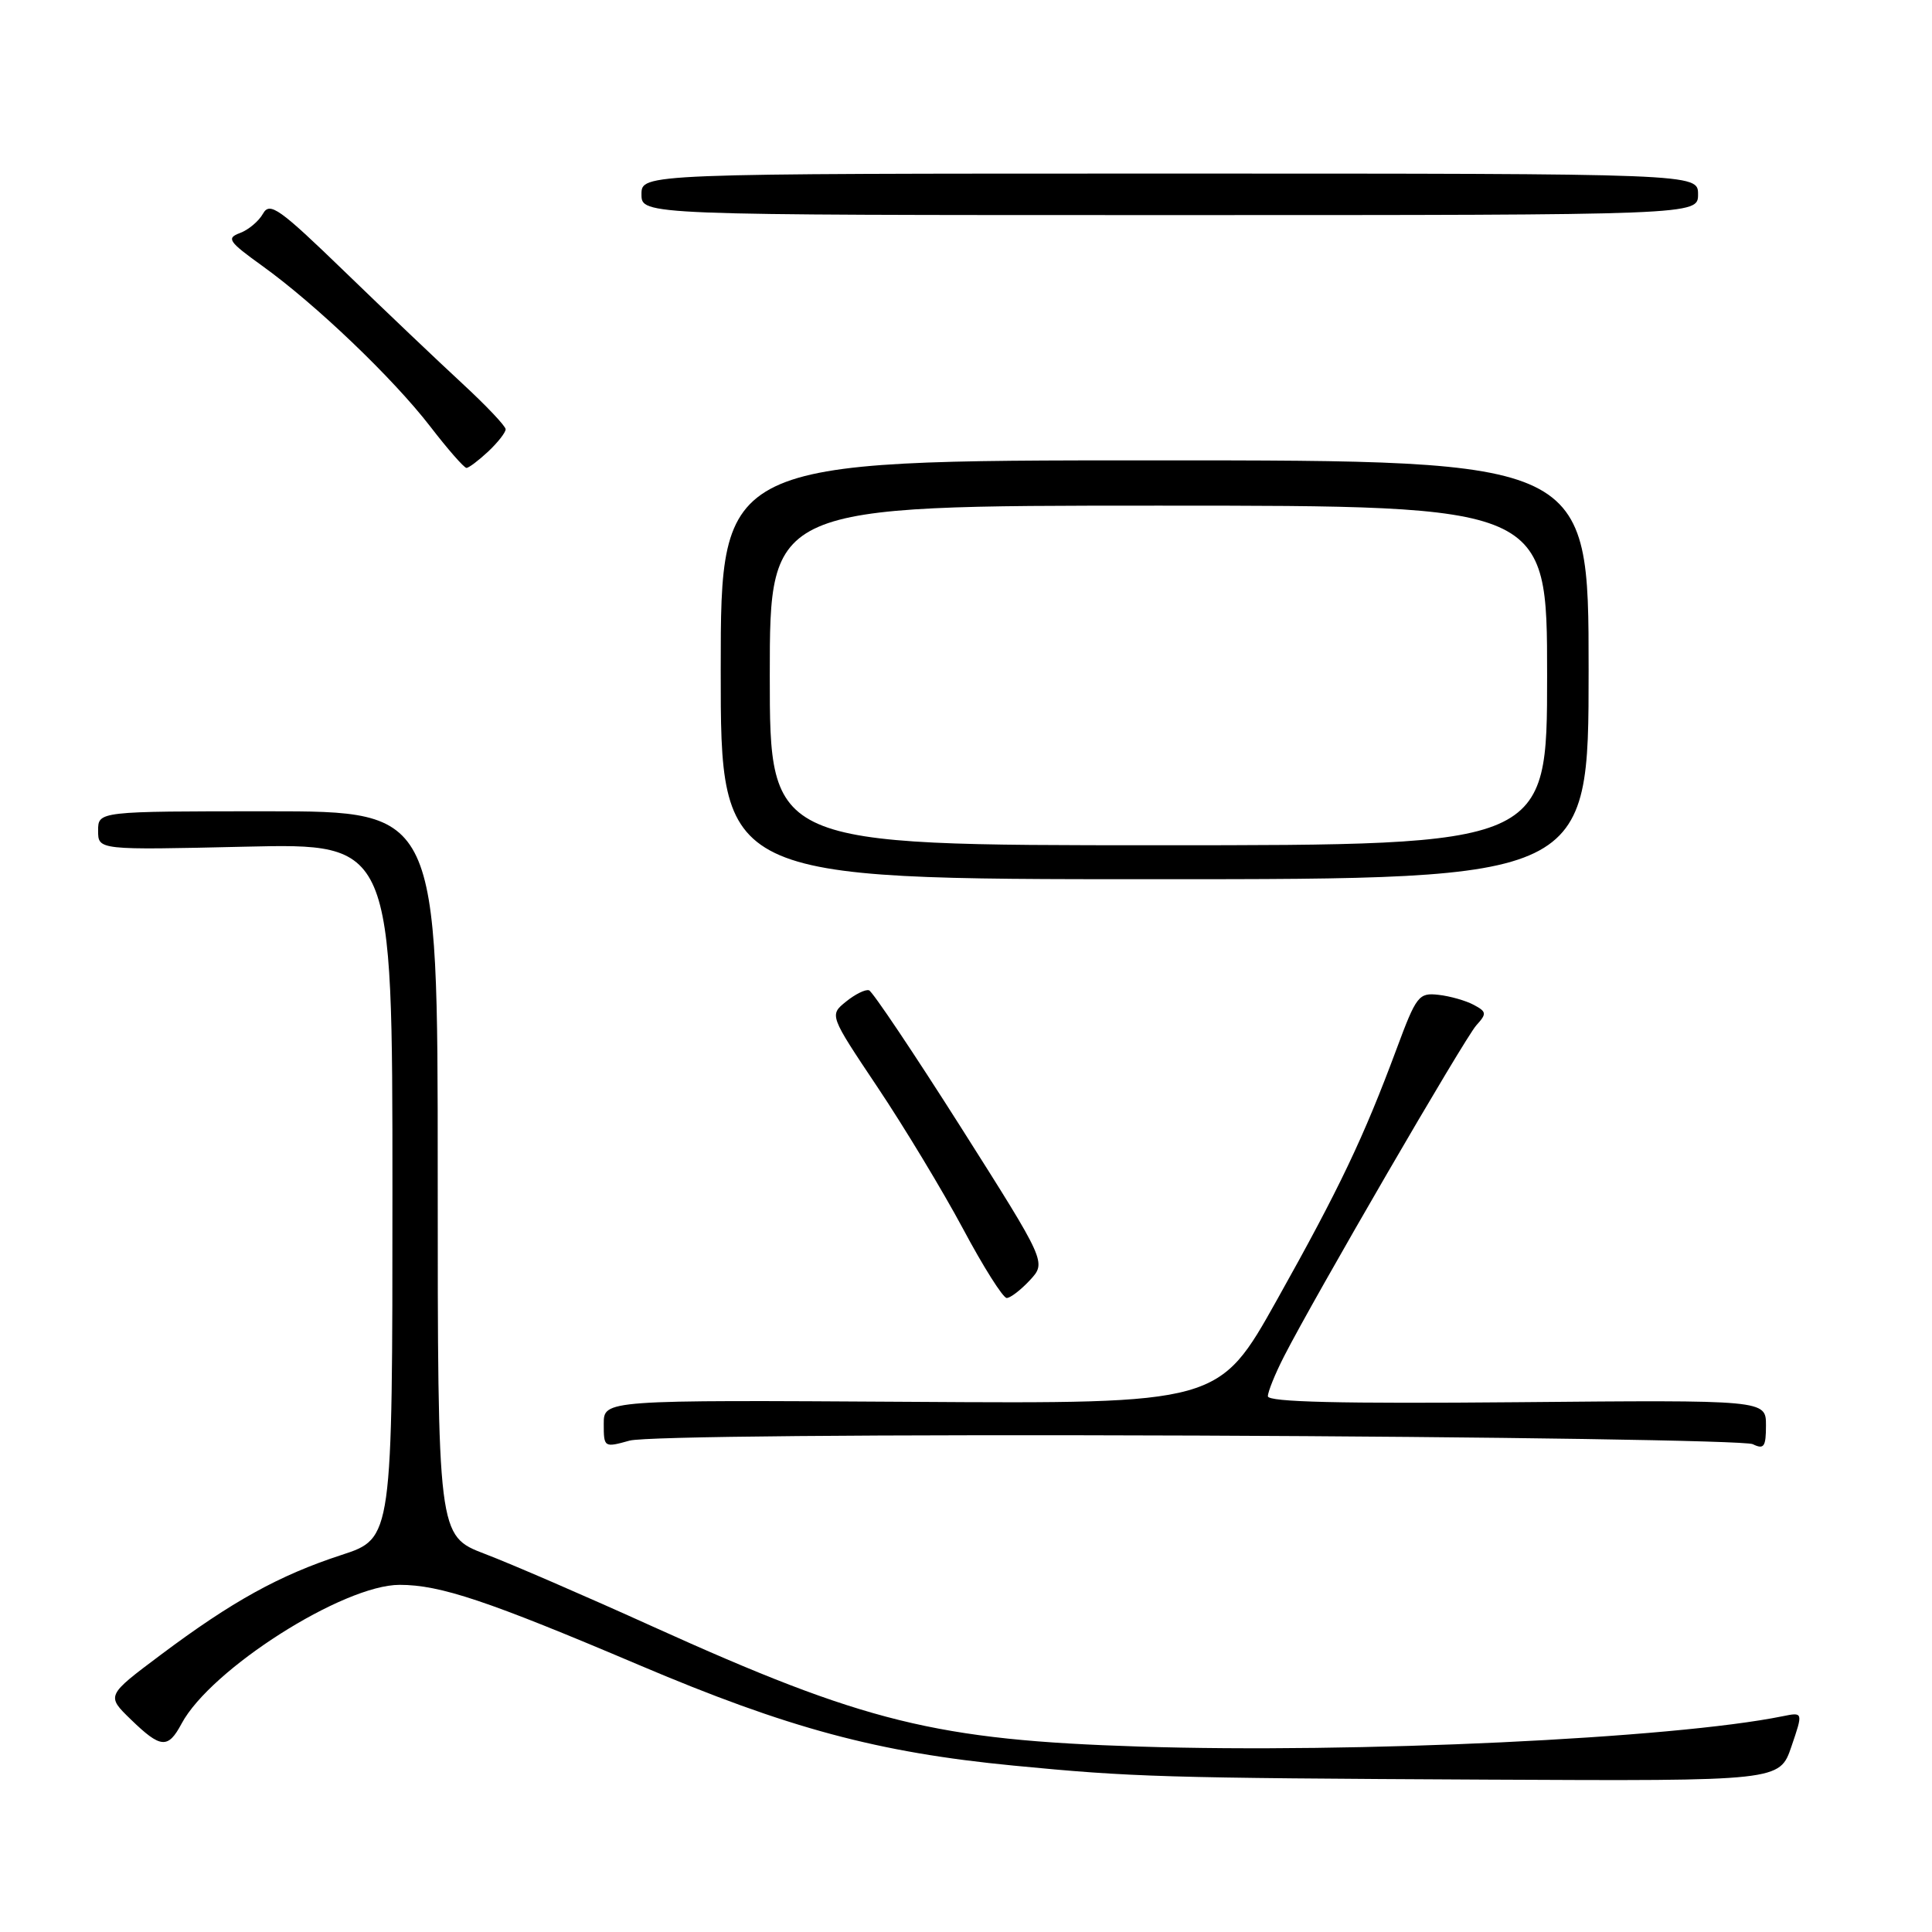 <?xml version="1.0" encoding="UTF-8" standalone="no"?>
<!DOCTYPE svg PUBLIC "-//W3C//DTD SVG 1.1//EN" "http://www.w3.org/Graphics/SVG/1.1/DTD/svg11.dtd" >
<svg xmlns="http://www.w3.org/2000/svg" xmlns:xlink="http://www.w3.org/1999/xlink" version="1.1" viewBox="0 0 256 256">
 <g >
 <path fill="currentColor"
d=" M 237.37 231.43 C 238.93 226.86 238.93 226.86 236.21 227.41 C 221.73 230.36 179.57 232.35 151.00 231.43 C 124.04 230.57 114.60 228.24 86.50 215.53 C 77.70 211.54 67.69 207.21 64.25 205.90 C 58.00 203.51 58.00 203.51 58.00 155.51 C 58.00 107.50 58.00 107.50 35.50 107.50 C 13.00 107.50 13.00 107.50 13.00 110.07 C 13.00 112.64 13.00 112.64 32.50 112.19 C 52.00 111.74 52.00 111.74 52.00 157.79 C 52.00 203.84 52.00 203.84 45.25 206.04 C 37.01 208.73 30.75 212.19 21.29 219.28 C 14.08 224.68 14.08 224.68 17.34 227.84 C 21.30 231.68 22.26 231.76 24.06 228.39 C 27.92 221.17 45.48 210.00 52.95 210.00 C 58.34 210.00 64.60 212.10 84.60 220.59 C 104.41 229.01 116.31 232.21 134.28 233.95 C 150.12 235.48 153.88 235.59 197.16 235.81 C 235.81 236.00 235.81 236.00 237.37 231.43 Z  M 158.67 190.22 C 198.18 190.38 231.29 190.89 232.25 191.36 C 233.74 192.09 234.00 191.71 234.00 188.86 C 234.00 185.50 234.00 185.50 201.00 185.80 C 177.66 186.01 168.00 185.78 168.00 185.01 C 168.00 184.41 168.96 182.04 170.13 179.75 C 174.13 171.91 194.07 137.58 195.62 135.86 C 197.02 134.32 196.99 134.06 195.28 133.15 C 194.24 132.59 192.14 131.99 190.61 131.82 C 187.99 131.52 187.67 131.94 185.05 139.00 C 180.68 150.75 177.49 157.45 169.20 172.25 C 161.50 186.01 161.50 186.01 120.75 185.75 C 80.00 185.50 80.00 185.50 80.00 188.67 C 80.00 191.80 80.05 191.83 83.42 190.89 C 85.47 190.33 115.73 190.06 158.67 190.22 Z  M 136.47 169.63 C 138.66 167.26 138.66 167.26 127.33 149.38 C 121.09 139.55 115.61 131.37 115.15 131.22 C 114.68 131.06 113.31 131.74 112.10 132.72 C 109.89 134.51 109.89 134.51 116.29 144.08 C 119.81 149.34 124.90 157.77 127.60 162.81 C 130.29 167.86 132.90 171.98 133.39 171.99 C 133.87 172.00 135.26 170.93 136.47 169.63 Z  M 210.50 88.75 C 210.50 61.00 210.50 61.00 153.00 61.00 C 95.50 61.00 95.50 61.00 95.50 88.75 C 95.49 116.50 95.49 116.50 153.00 116.50 C 210.50 116.50 210.50 116.50 210.50 88.75 Z  M 64.69 59.83 C 65.96 58.63 67.00 57.31 67.00 56.88 C 67.00 56.46 64.41 53.73 61.25 50.81 C 58.09 47.89 51.08 41.23 45.68 36.00 C 37.00 27.60 35.75 26.71 34.85 28.31 C 34.29 29.31 32.91 30.47 31.79 30.88 C 29.97 31.56 30.28 32.01 34.71 35.20 C 41.80 40.29 52.06 50.10 57.00 56.50 C 59.33 59.53 61.50 62.00 61.81 62.00 C 62.12 62.00 63.41 61.02 64.69 59.83 Z  M 225.00 25.75 C 225.00 23.00 225.00 23.00 155.00 23.00 C 85.00 23.00 85.00 23.00 85.00 25.75 C 85.00 28.50 85.00 28.50 155.00 28.50 C 225.00 28.50 225.00 28.50 225.00 25.75 Z  M 102.00 89.50 C 102.00 67.00 102.00 67.00 153.50 67.00 C 205.00 67.00 205.00 67.00 205.00 89.50 C 205.00 112.00 205.00 112.00 153.50 112.00 C 102.00 112.00 102.00 112.00 102.00 89.50 Z "/>
</g>
</svg>